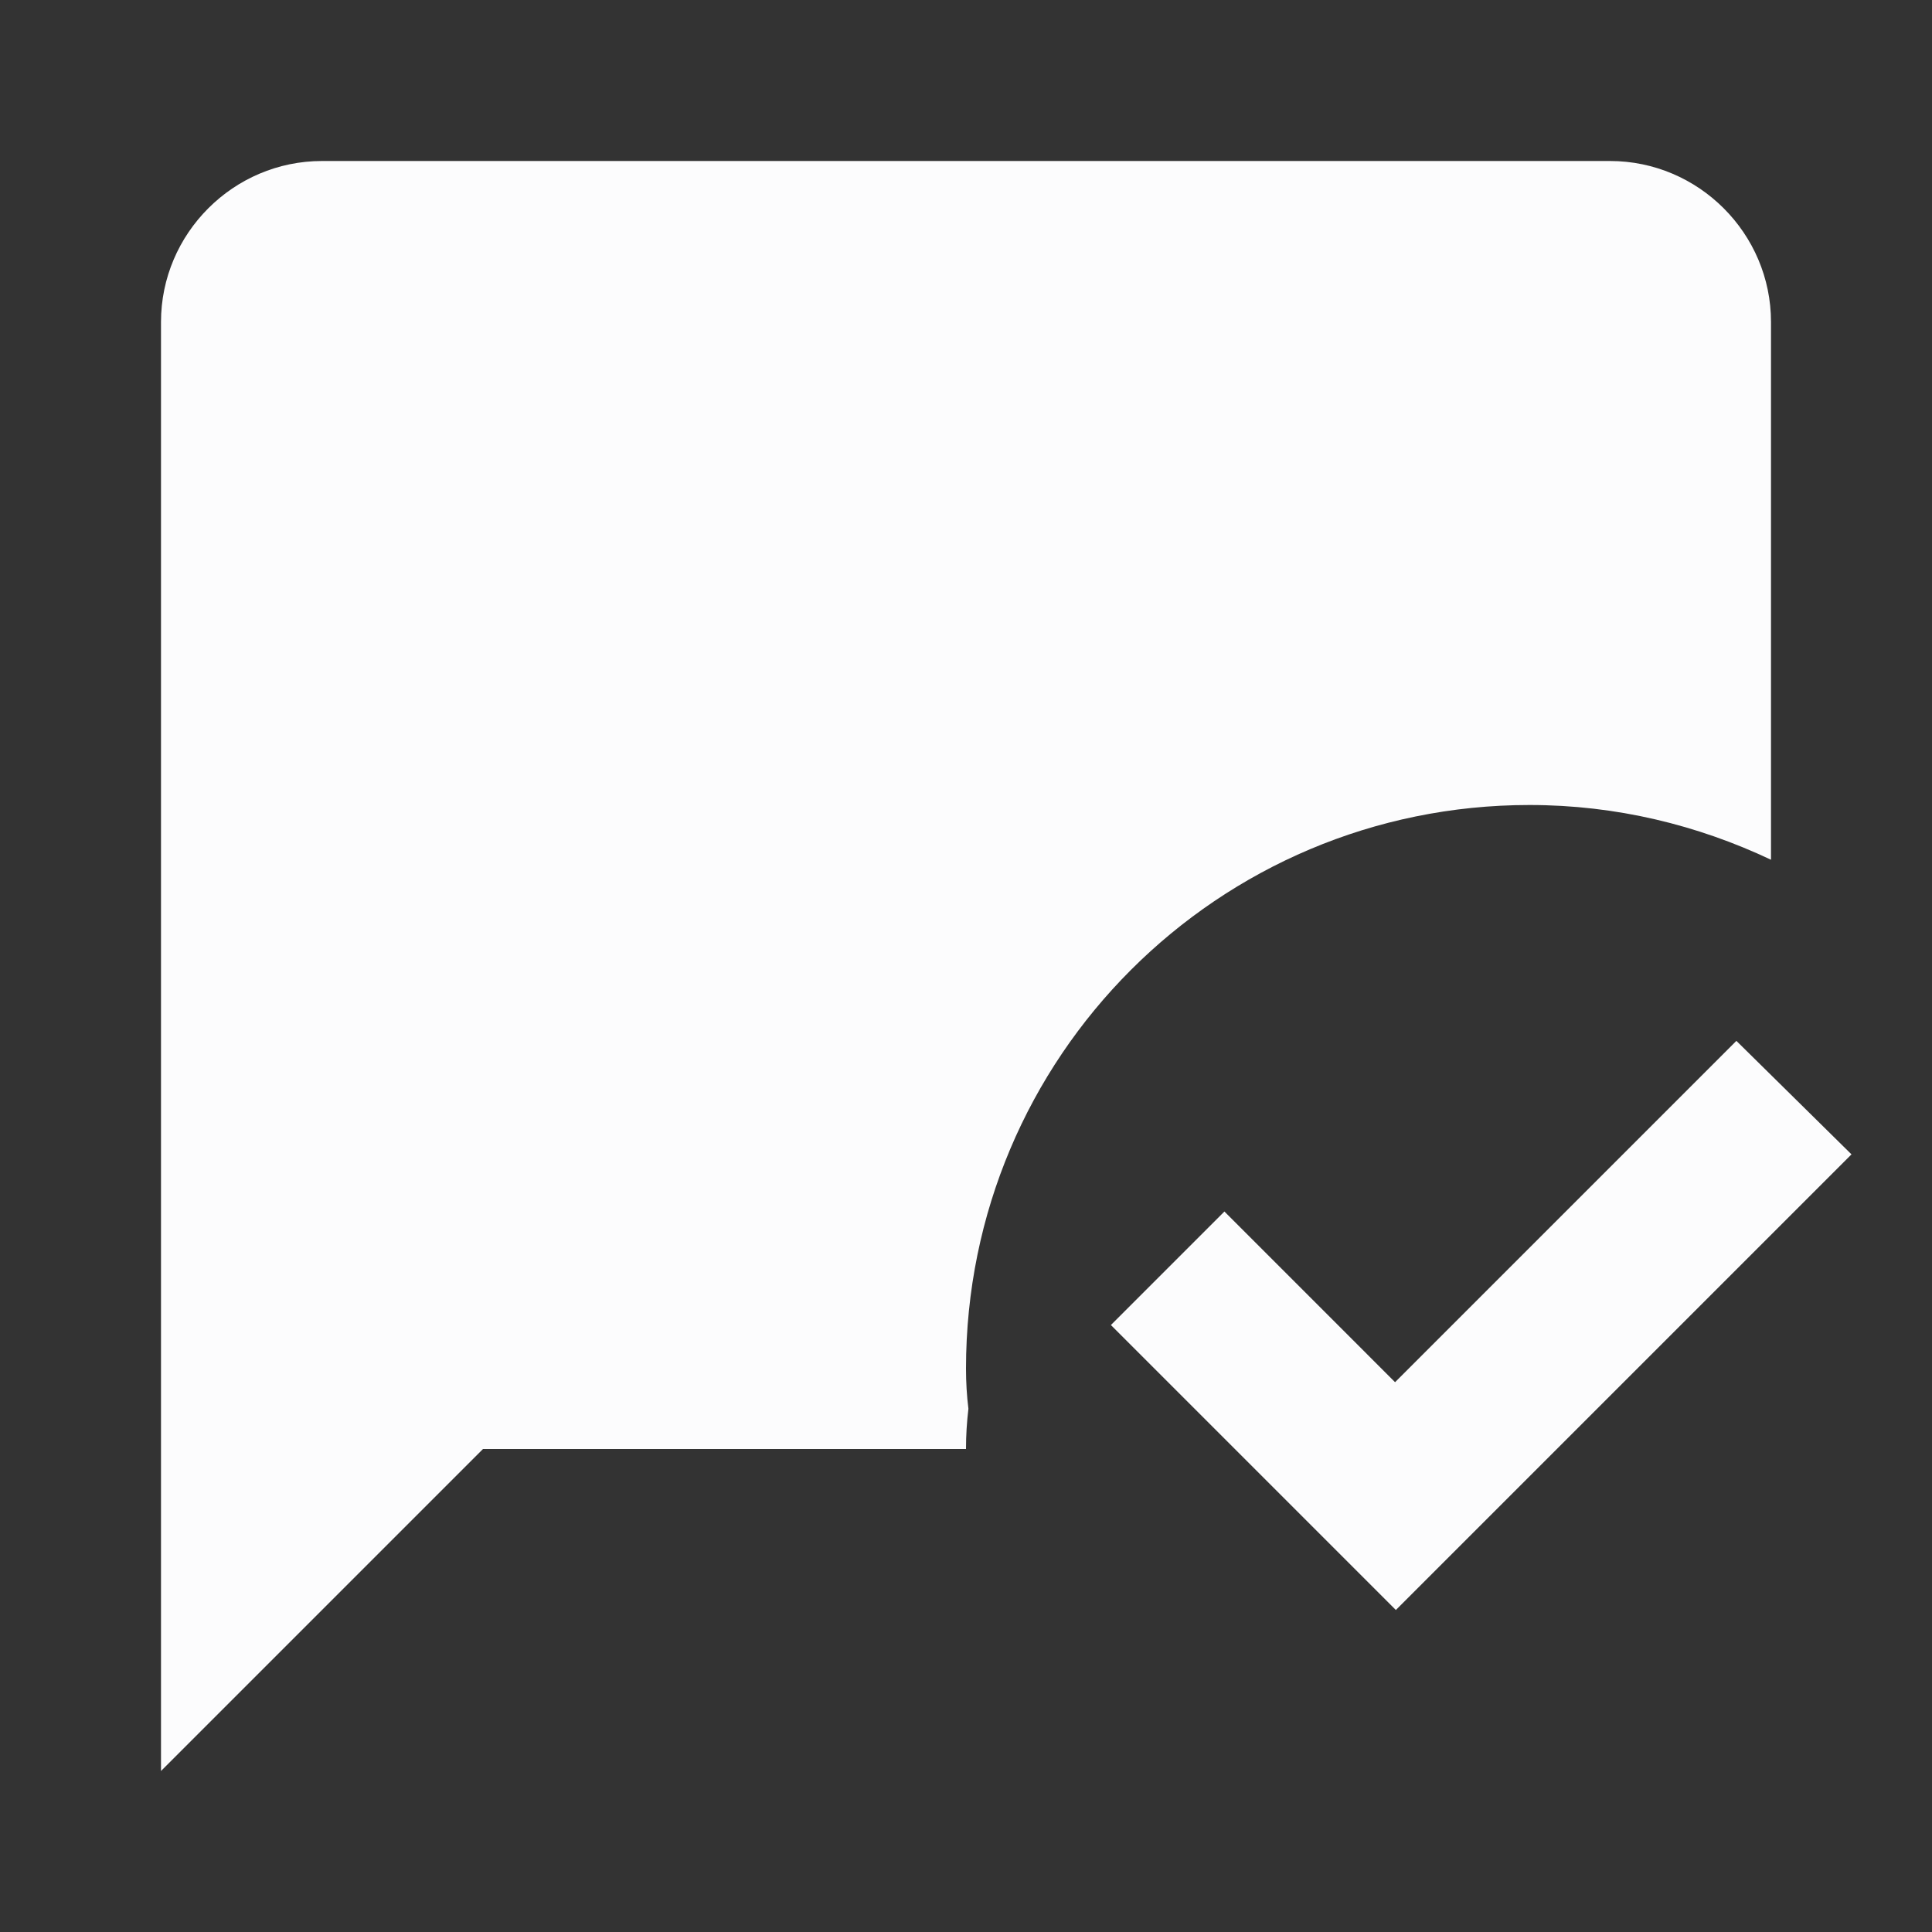 <svg width="24" height="24" viewBox="0 0 24 24" fill="none" xmlns="http://www.w3.org/2000/svg">
<rect x="0" y="0" width="24" height="24" fill="#333333" stroke="none"/>
<g clip-path="url(#clip0_20_15588)">
<path d="M17.34 20L13.8 16.46L15.21 15.05L17.33 17.17L21.57 12.93L23 14.34L17.34 20ZM12 17C12 13.13 15.13 10 19 10C20.08 10 21.09 10.25 22 10.68V4C22 2.9 21.1 2 20 2H4C2.9 2 2 2.9 2 4V22L6 18H12C12 17.83 12.01 17.67 12.03 17.5C12.01 17.34 12 17.17 12 17Z" fill="#FCFCFD"/>
</g>
<defs>
<clipPath id="clip0_20_15588">
<rect width="24" height="24" fill="white"/>
</clipPath>
</defs>
</svg>
